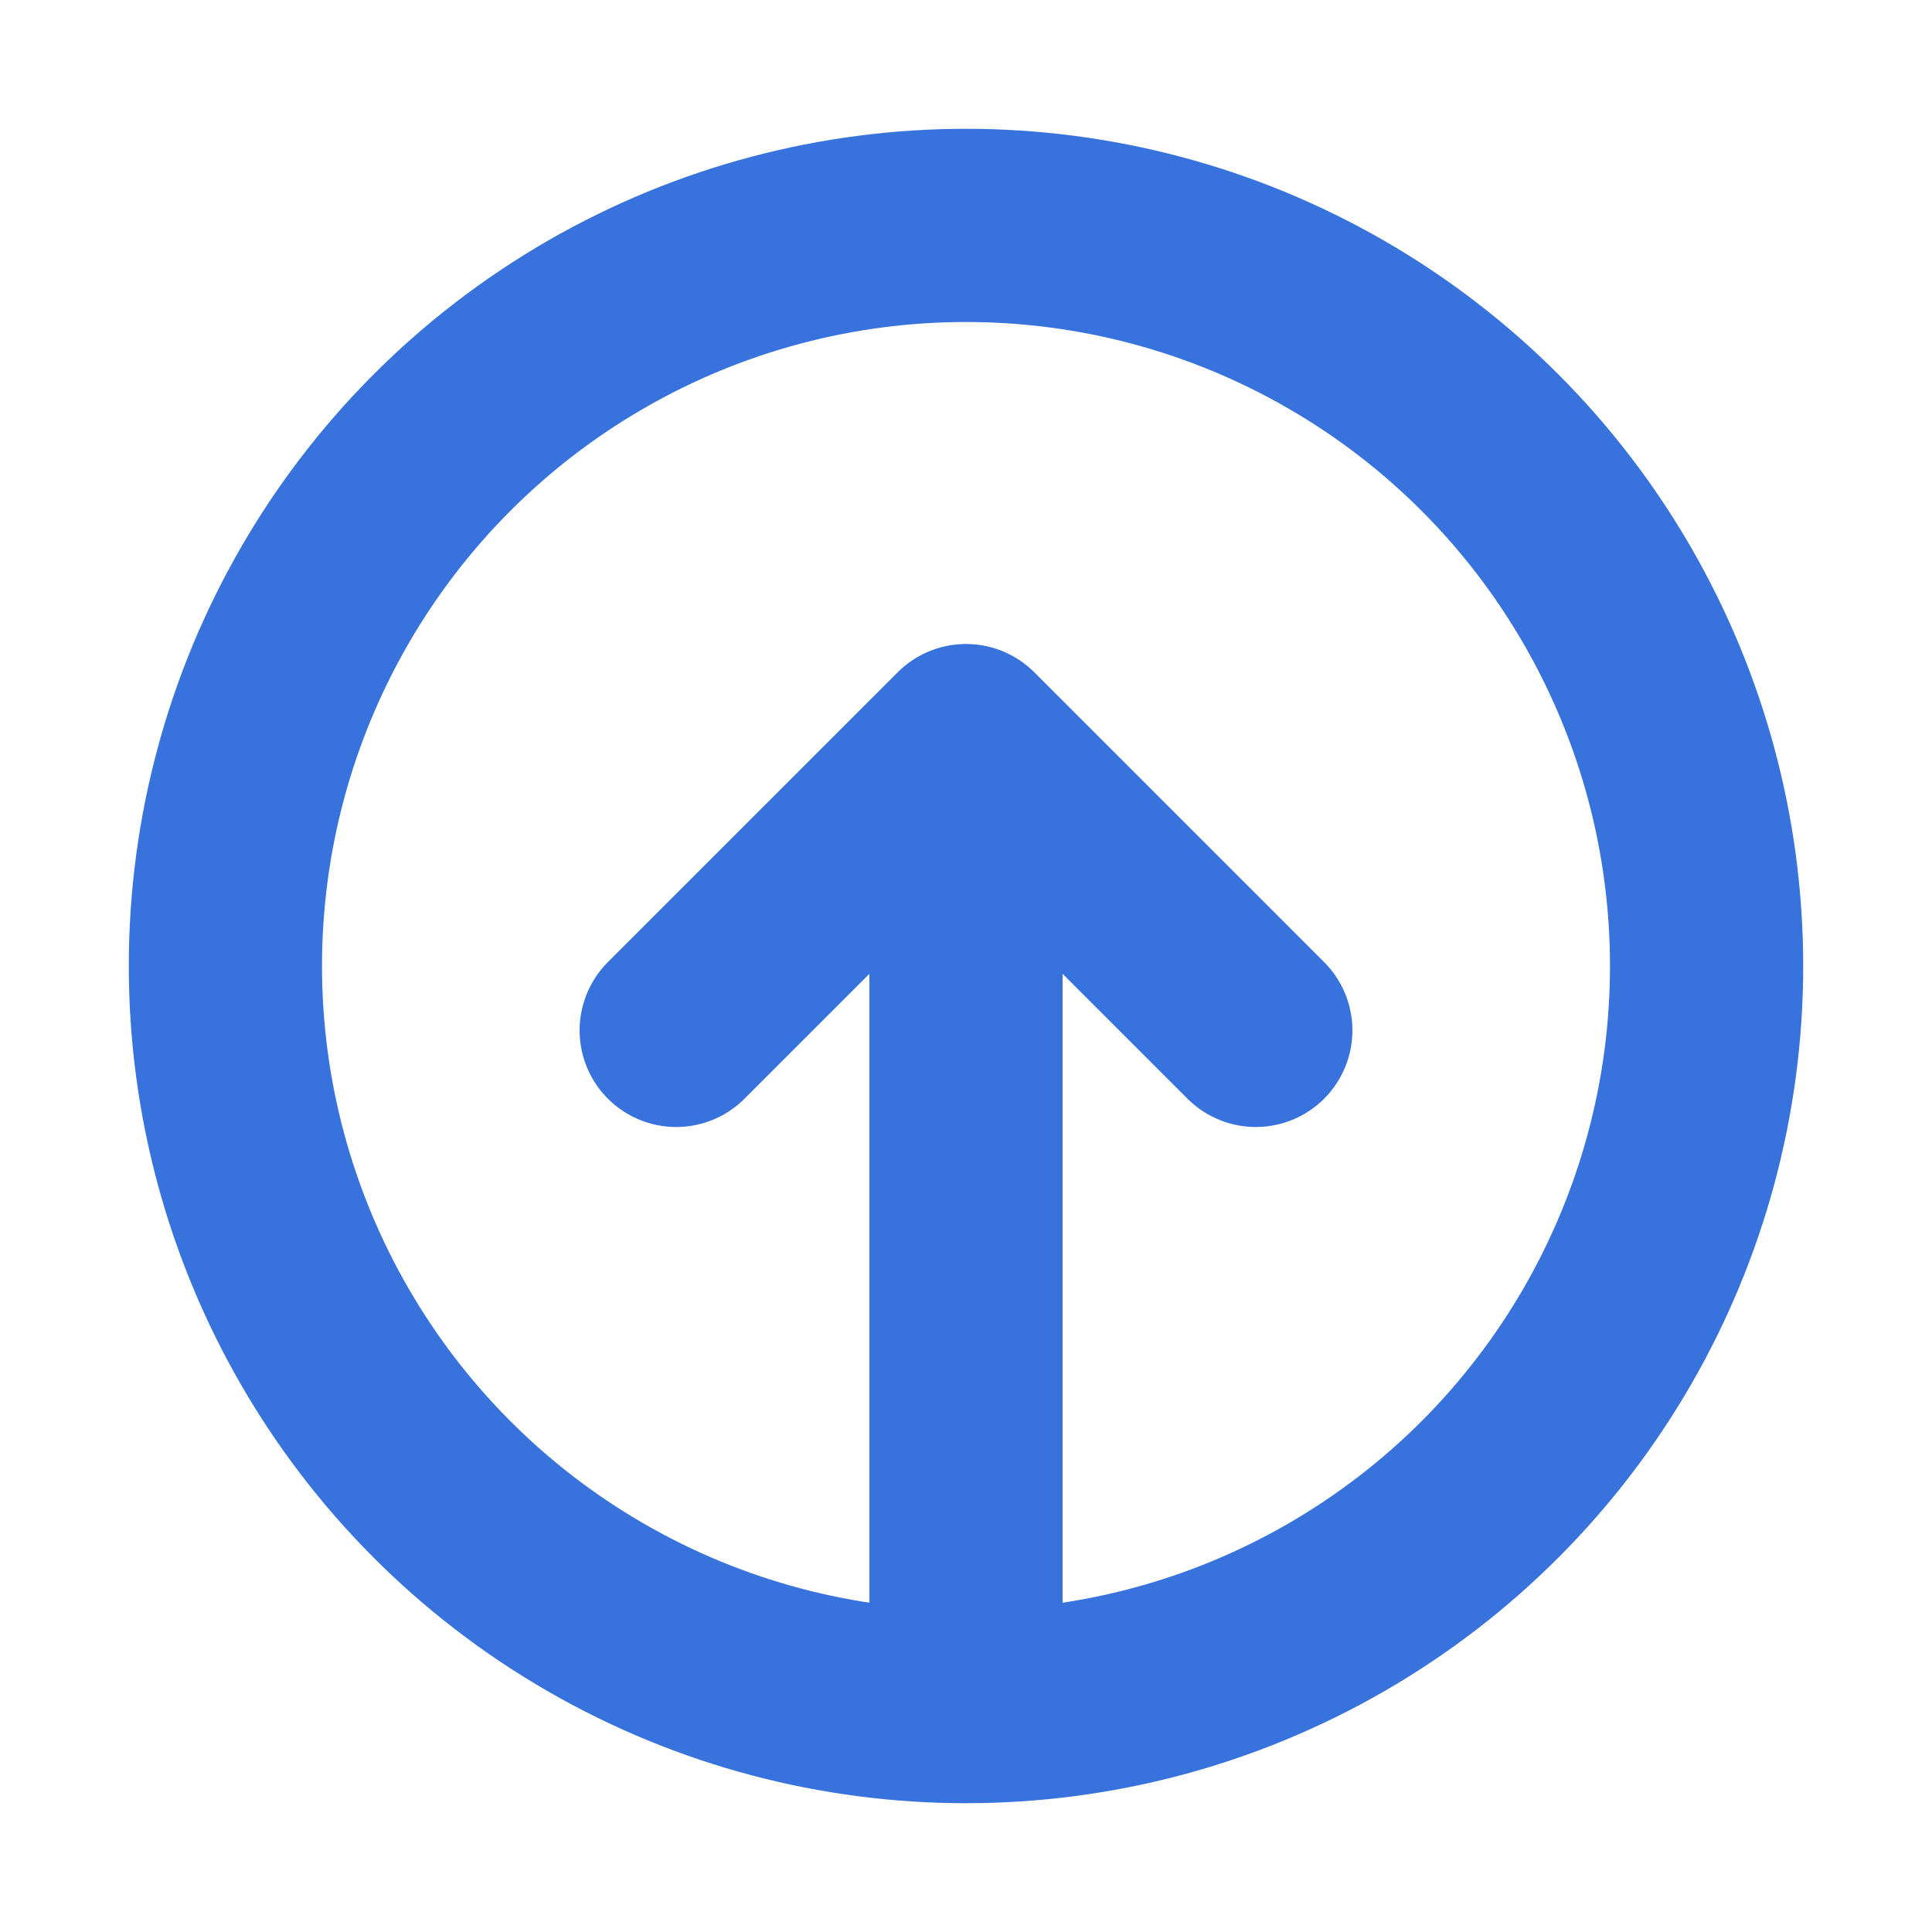 <svg width="60" height="60" viewBox="0 0 60 60" fill="none" xmlns="http://www.w3.org/2000/svg">
<circle cx="30" cy="30" r="23" stroke="#3772DD" stroke-width="6" stroke-linecap="round"/>
<path d="M30 51.5V23M30 23L39 32M30 23L21 32" stroke="#3772DD" stroke-width="6" stroke-linecap="round" stroke-linejoin="round"/>
</svg>
